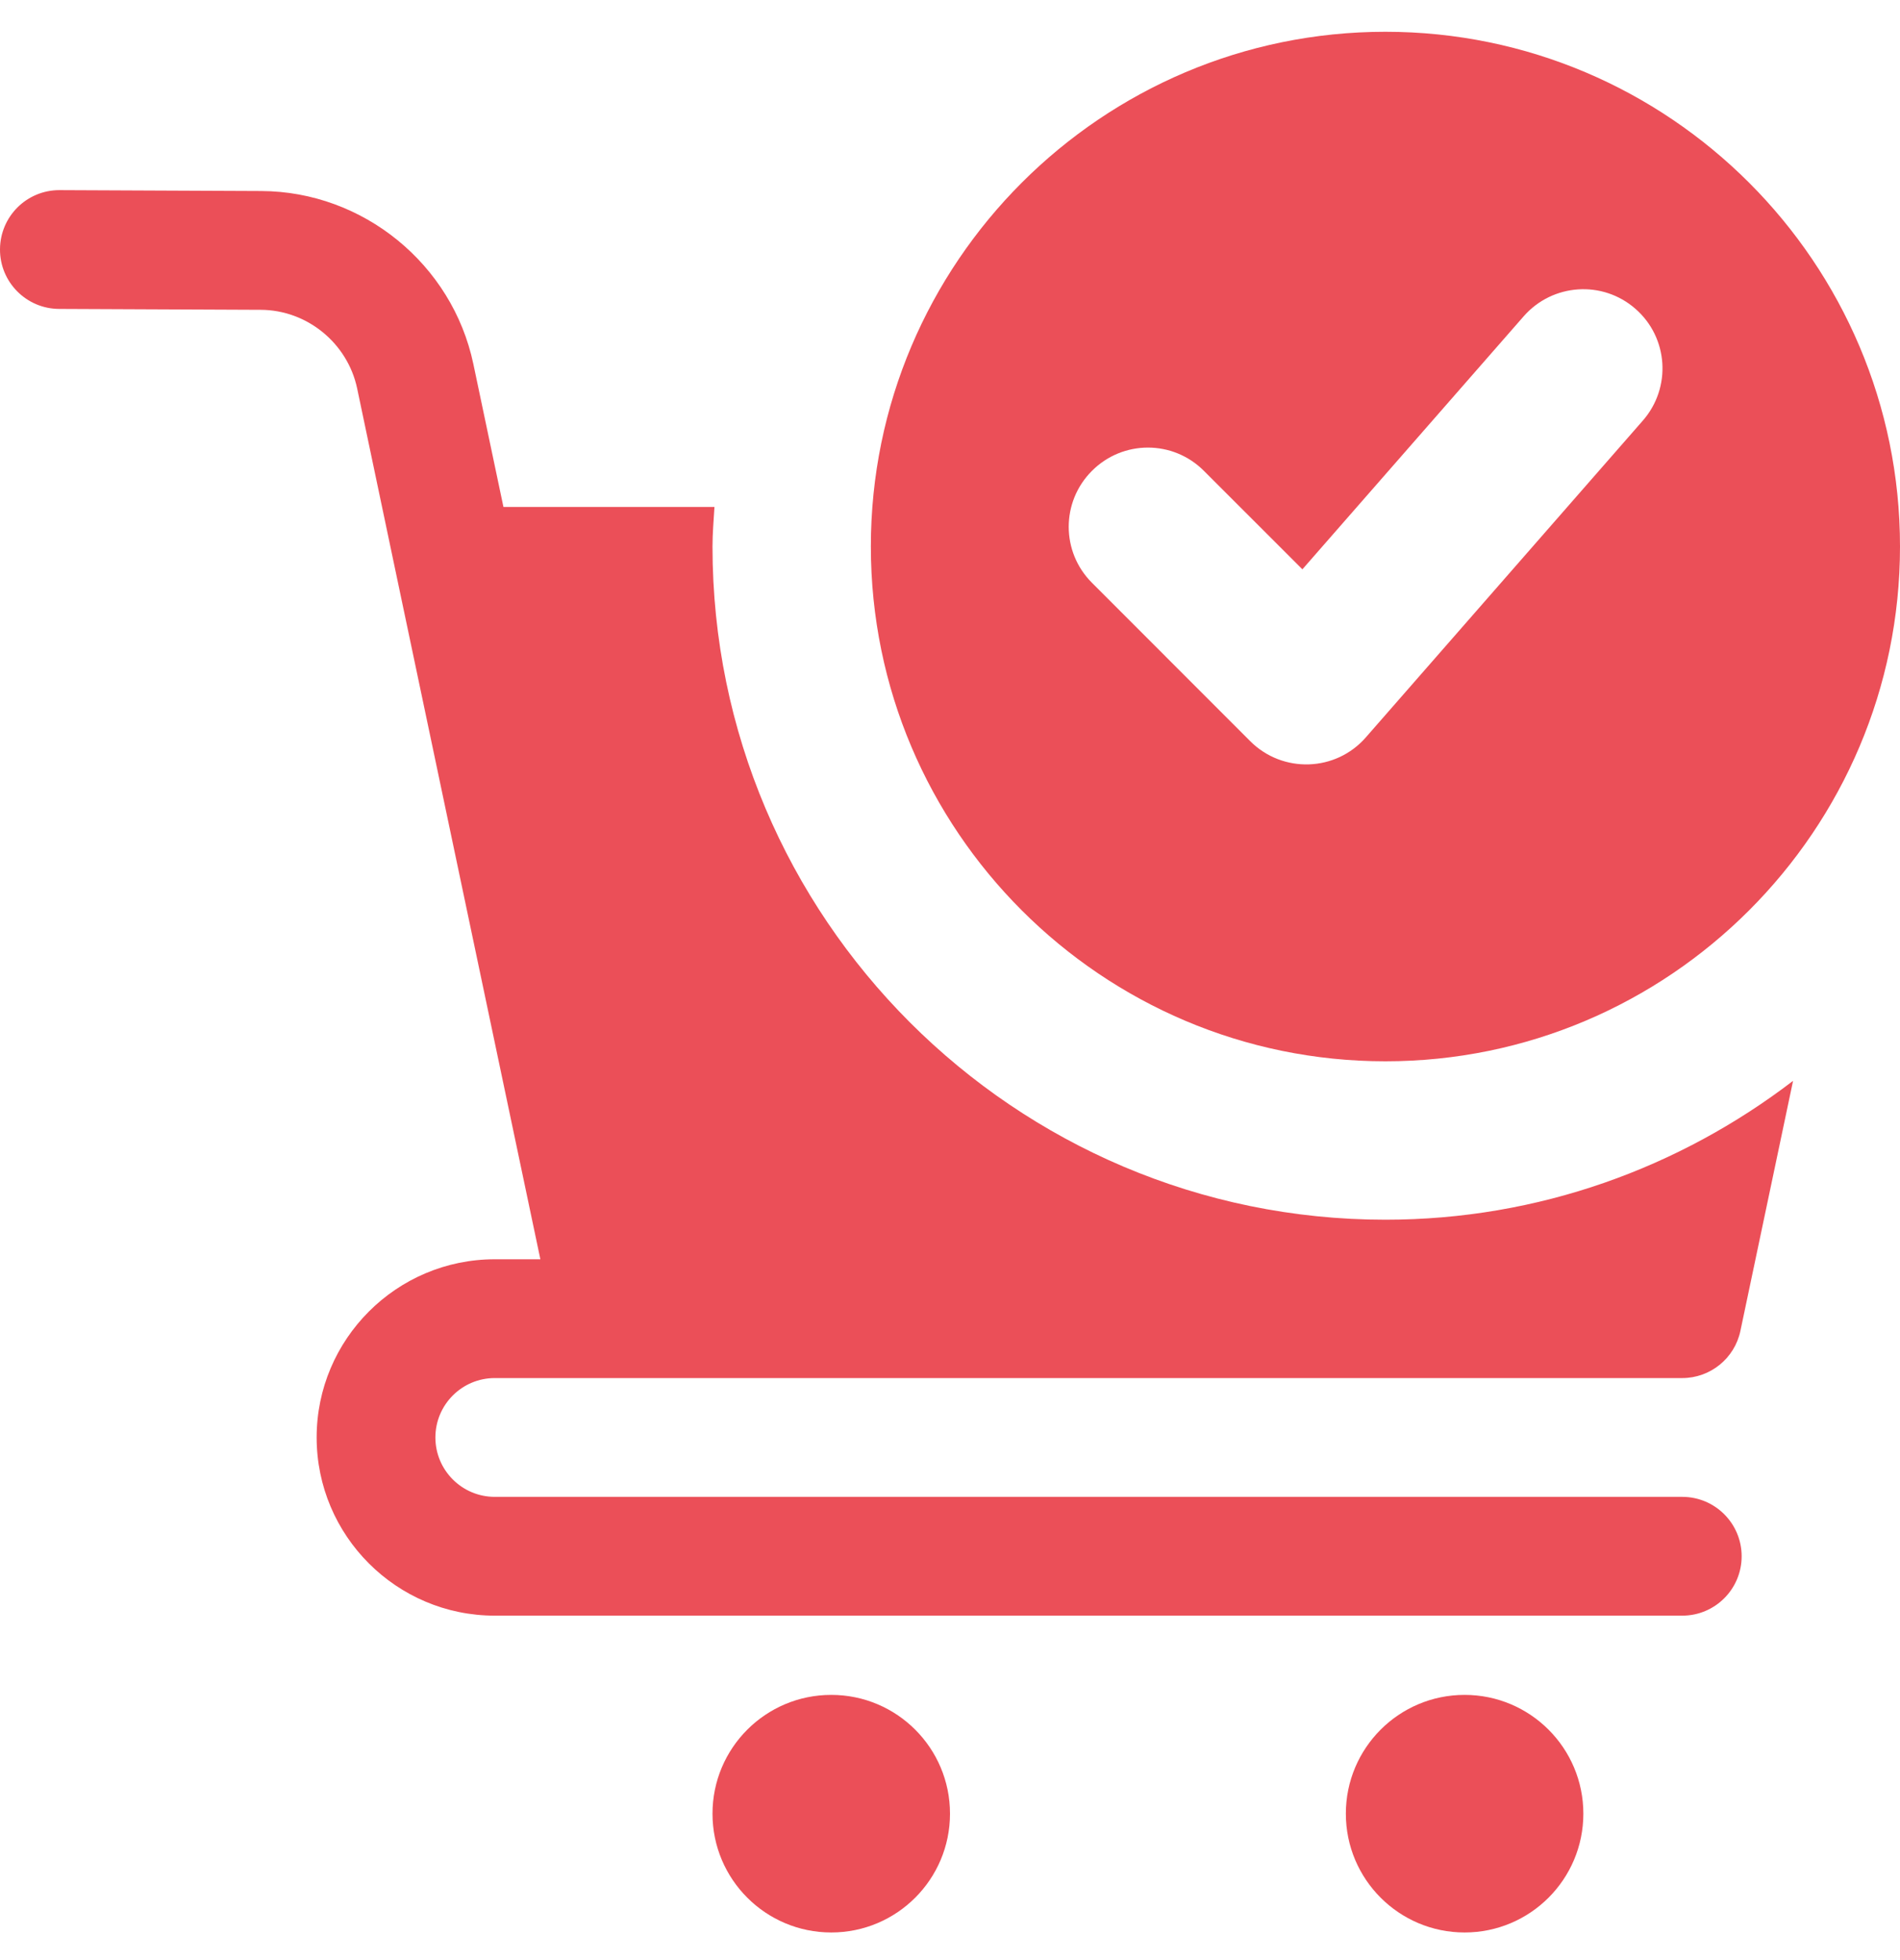 <svg width="32" height="33" viewBox="0 0 32 33" fill="none" xmlns="http://www.w3.org/2000/svg">
<g clip-path="url(#clip0_46_4014)">
<path d="M14 32.535C15.105 32.535 16 31.639 16 30.535C16 29.43 15.105 28.535 14 28.535C12.895 28.535 12 29.43 12 30.535C12 31.639 12.895 32.535 14 32.535Z" fill="#EB4F58"/>
<path d="M24.667 32.535C25.771 32.535 26.667 31.639 26.667 30.535C26.667 29.43 25.771 28.535 24.667 28.535C23.562 28.535 22.667 29.43 22.667 30.535C22.667 31.639 23.562 32.535 24.667 32.535Z" fill="#EB4F58"/>
<path d="M32 9.201C32 13.98 28.112 17.868 23.333 17.868C18.555 17.868 14.667 13.98 14.667 9.201C14.667 4.423 18.555 0.535 23.333 0.535C28.112 0.535 32 4.423 32 9.201ZM27.544 5.199C26.989 4.713 26.148 4.772 25.663 5.324L21.935 9.585L20.276 7.927C19.755 7.405 18.912 7.405 18.391 7.927C17.869 8.448 17.869 9.291 18.391 9.812L21.057 12.479C21.603 13.024 22.496 12.995 23.003 12.415L27.669 7.081C28.155 6.525 28.099 5.683 27.544 5.199Z" fill="#EB4F58"/>
<path d="M12 9.201C12 8.976 12.02 8.756 12.033 8.535H8.479L7.972 6.127C7.617 4.447 6.116 3.223 4.4 3.216L1.004 3.201C1.003 3.201 1.001 3.201 1 3.201C0.449 3.201 0.003 3.645 1.18784e-05 4.197C-0.003 4.749 0.444 5.199 0.996 5.201L4.391 5.216C5.171 5.219 5.853 5.776 6.015 6.539L6.688 9.74L9.101 21.201H8.333C6.679 21.201 5.333 22.547 5.333 24.201C5.333 25.856 6.679 27.201 8.333 27.201H28.333C28.885 27.201 29.333 26.753 29.333 26.201C29.333 25.649 28.885 25.201 28.333 25.201H8.333C7.781 25.201 7.333 24.753 7.333 24.201C7.333 23.649 7.781 23.201 8.333 23.201H10.332H28.333C28.805 23.201 29.215 22.869 29.312 22.407L30.199 18.197C28.291 19.657 25.915 20.535 23.333 20.535C17.084 20.535 12 15.45 12 9.201Z" fill="#EB4F58"/>
</g>
<defs>
<clipPath id="clip0_46_4014">
<rect width="32" height="32" fill="white" transform="translate(0 0.535)"/>
</clipPath>
</defs>
</svg>
